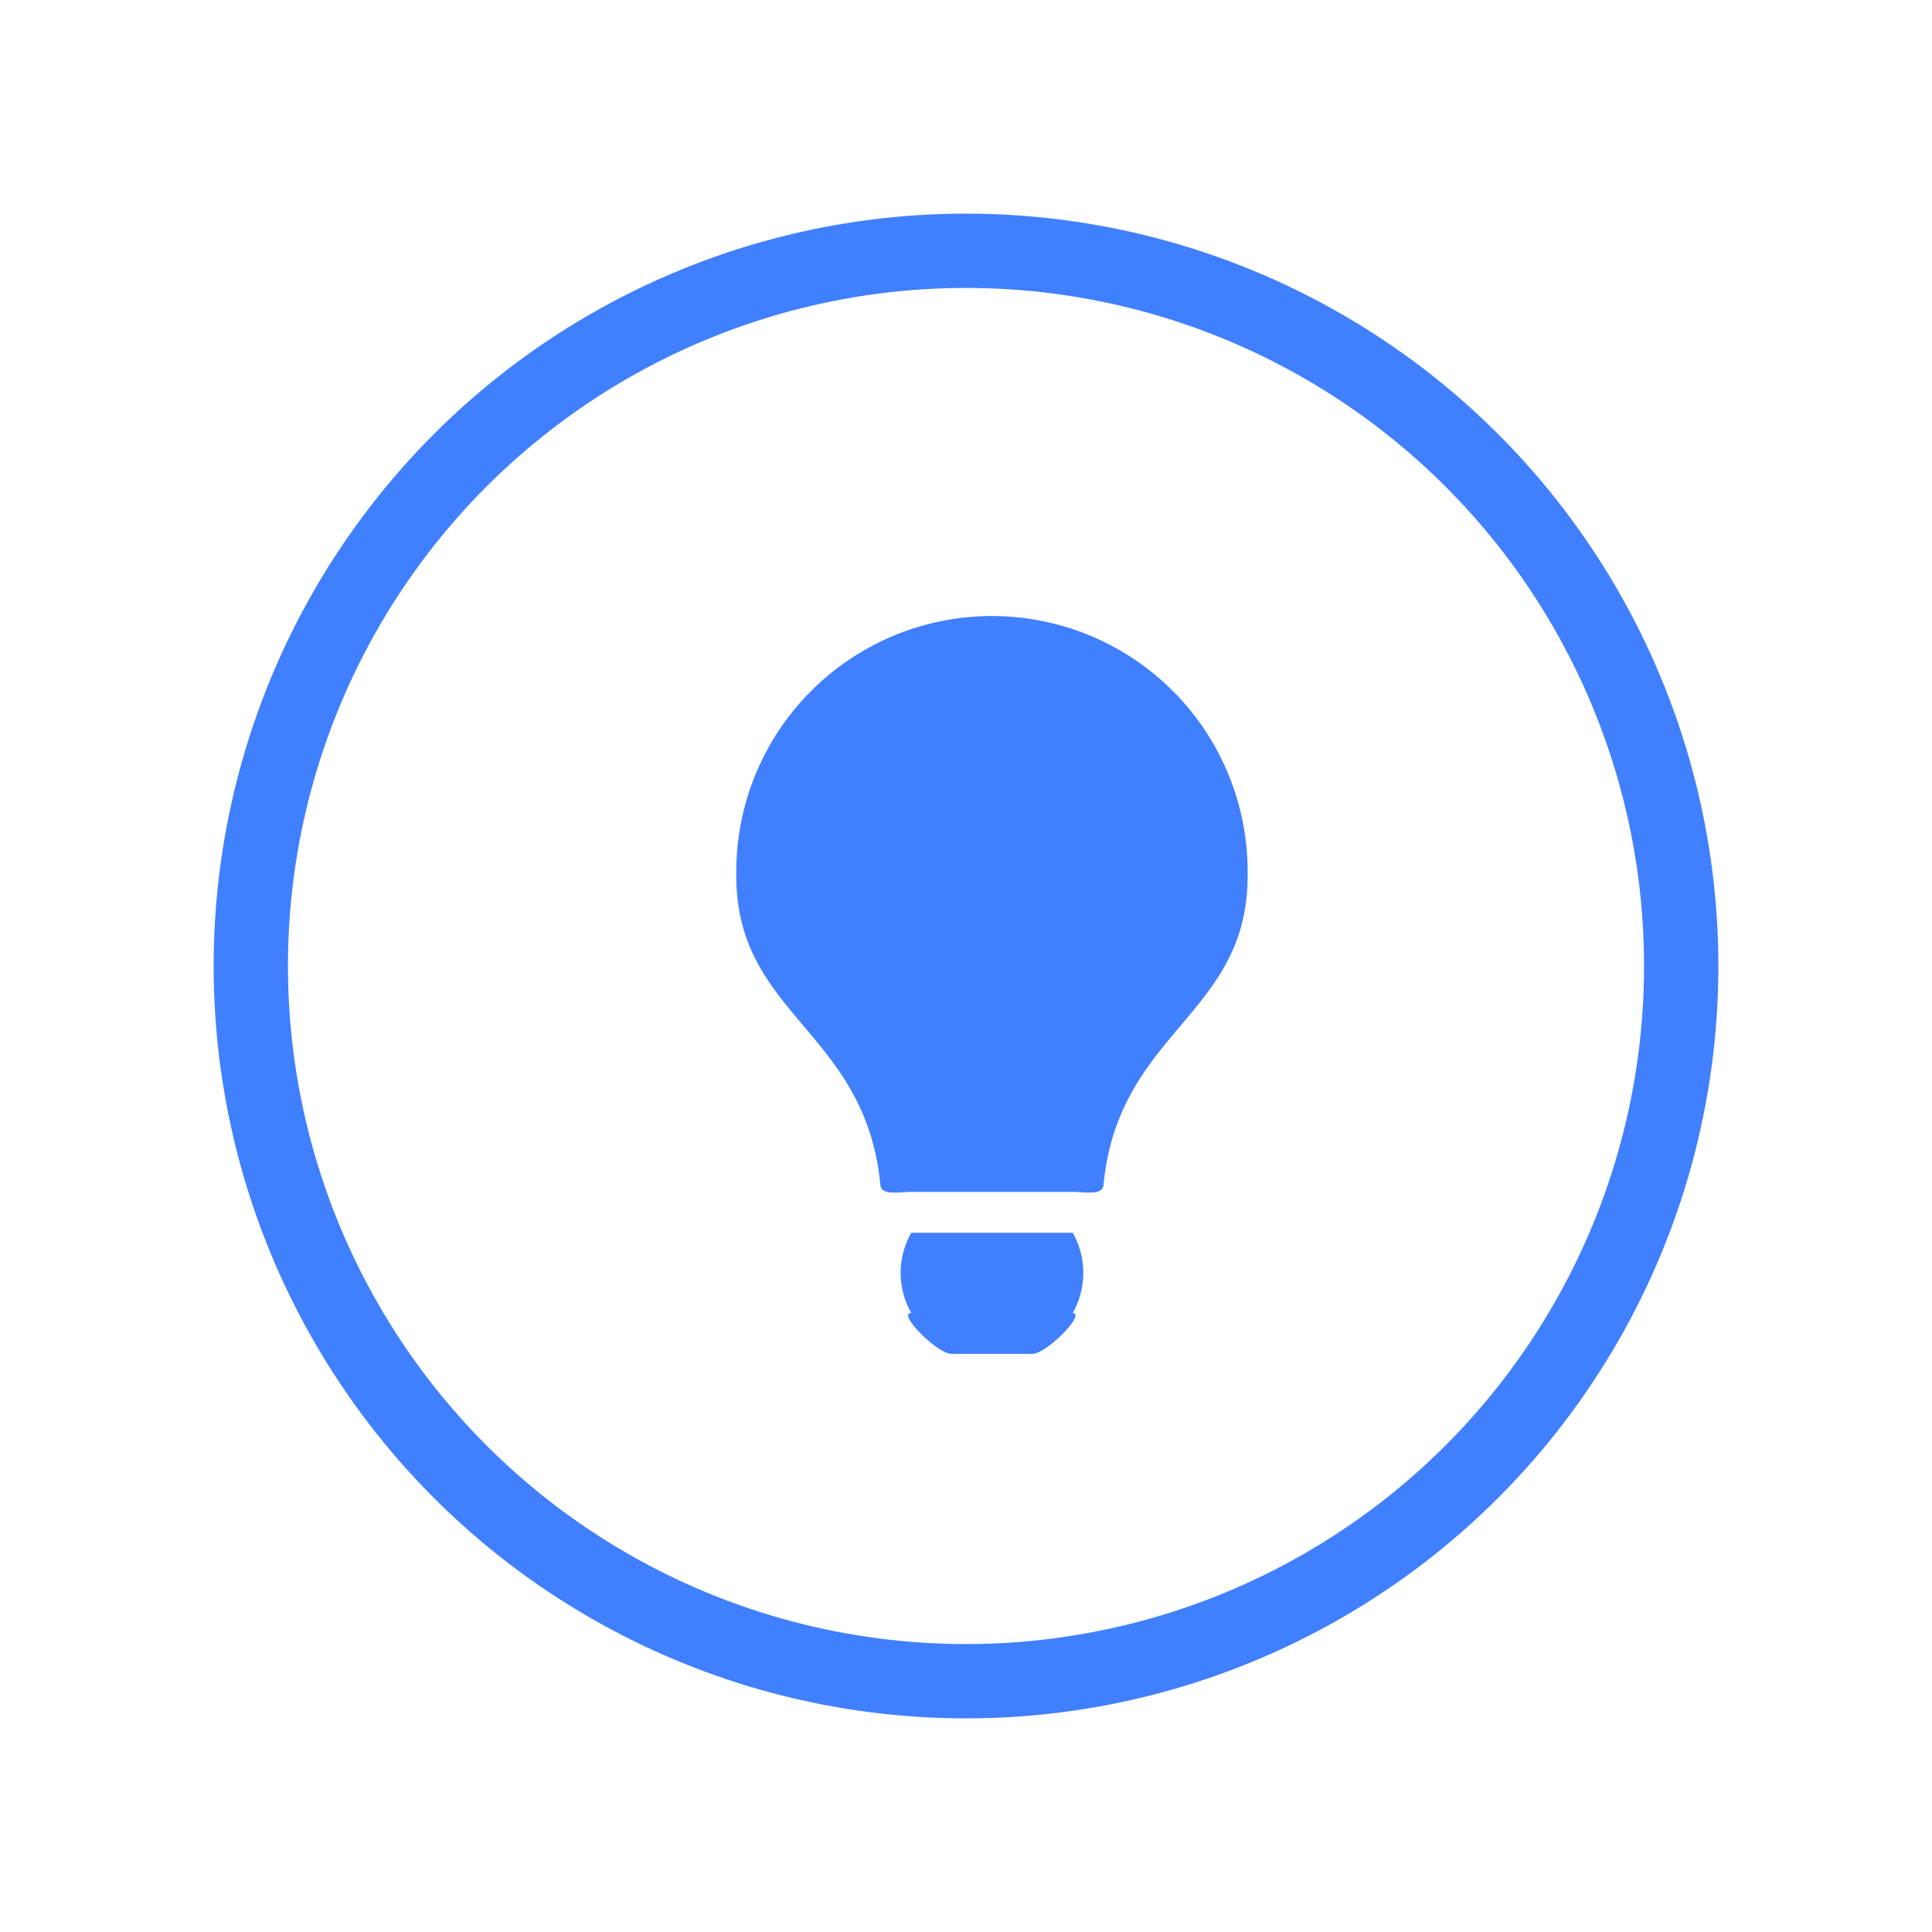 <svg id="tips" xmlns="http://www.w3.org/2000/svg" width="26" height="26" viewBox="0 0 26 26"><defs><style>.cls-1,.cls-2{fill:#4080ff}.cls-1{fill-opacity:0;stroke:#4080ff;stroke-linejoin:round;stroke-width:1px}.cls-2{fill-rule:evenodd}</style></defs><circle class="cls-1" cx="13" cy="13" r="9.625"/><path id="Forma_1" data-name="Forma 1" class="cls-2" d="M197.936 2489.17h-2.172a1.089 1.089 0 0 1 0-1.08h2.172a1.094 1.094 0 0 1 0 1.08zm2.354-5.88c0 1.87-1.725 2.08-1.937 4.13 0 .18-.227.12-.417.12h-2.172c-.191 0-.419.06-.419-.12-.211-2.05-1.936-2.26-1.936-4.13a3.441 3.441 0 1 1 6.881 0zm-2.9 6.43h-1.086c-.191 0-.734-.55-.543-.55h2.172c.193 0-.35.55-.54.55z" transform="translate(-183.5 -2471.5)"/></svg>